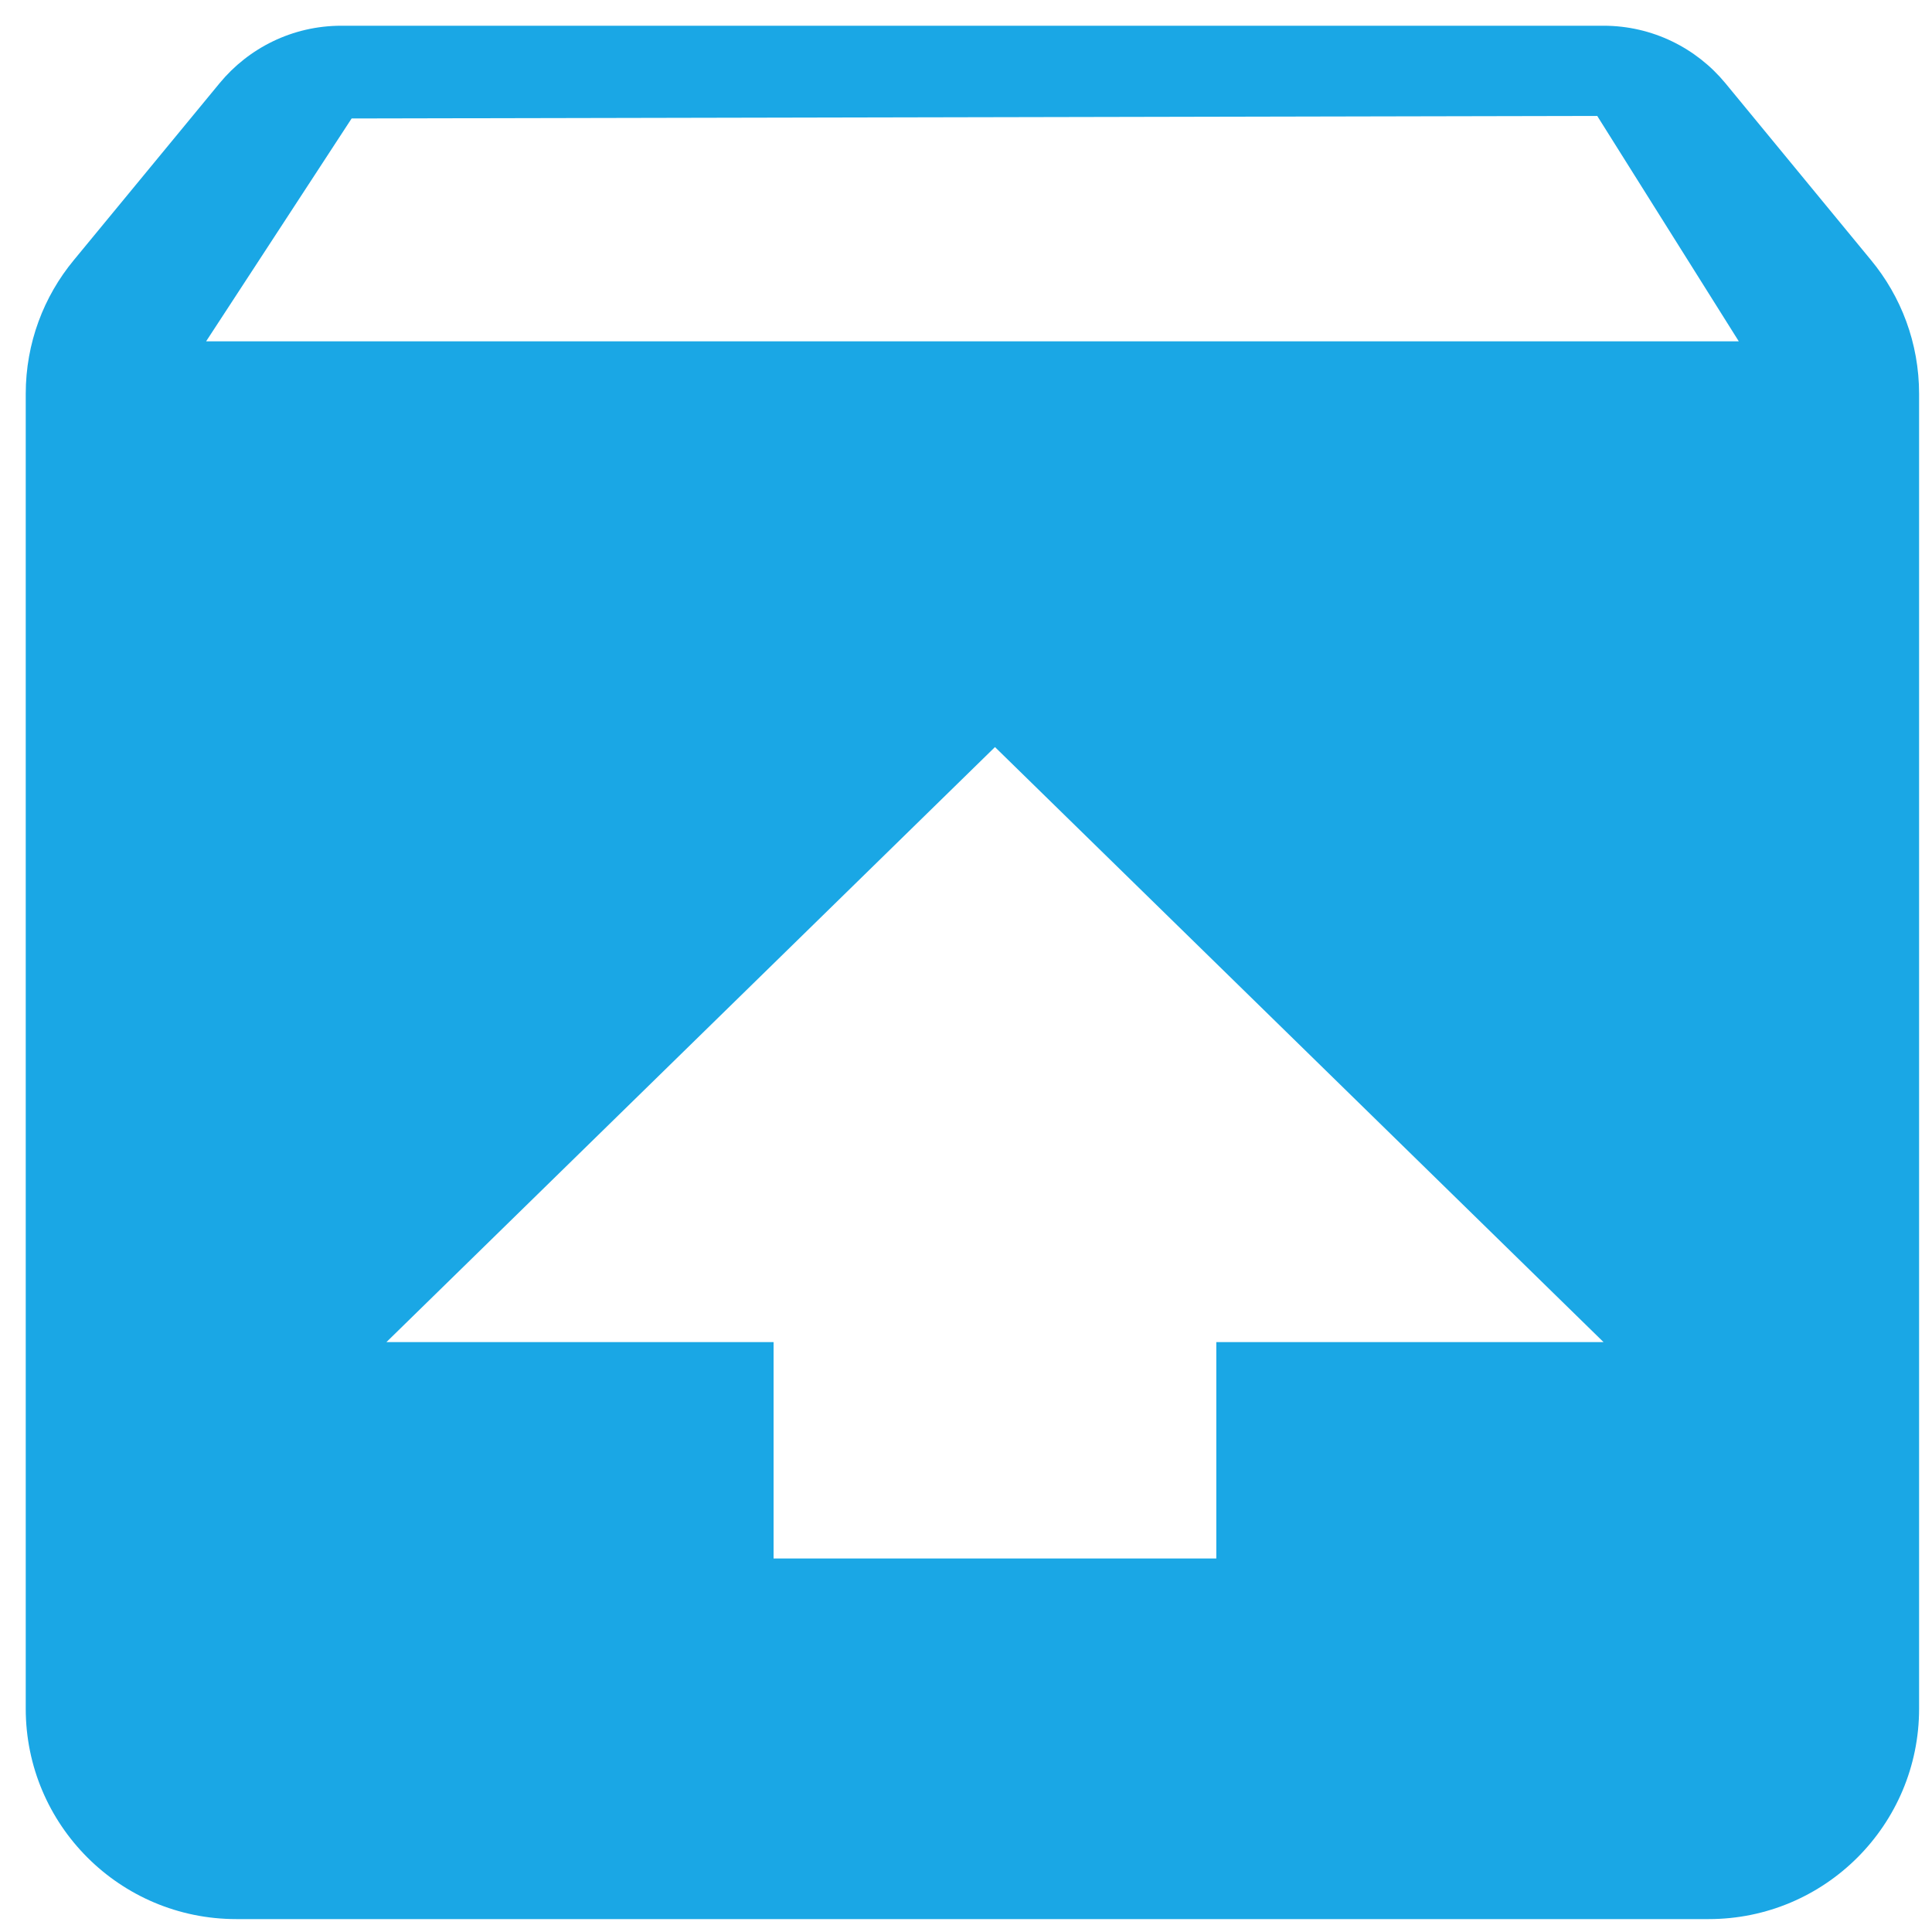 <?xml version="1.0" encoding="UTF-8" standalone="no"?>
<svg width="25px" height="25px" viewBox="0 0 25 25" version="1.1" xmlns="http://www.w3.org/2000/svg" xmlns:xlink="http://www.w3.org/1999/xlink">
    <!-- Generator: Sketch 48.2 (47327) - http://www.bohemiancoding.com/sketch -->
    <title>IconPick up</title>
    <desc>Created with Sketch.</desc>
    <defs></defs>
    <g id="Pickup-address-Copy" stroke="none" stroke-width="1" fill="none" fill-rule="evenodd" transform="translate(-8, -5)">
        <g id="Pickup" transform="translate(6, 3)" fill="#1AA7E5">
            <path d="M14.875,11.667 L22.75,19.367 L17.739,19.367 L17.739,22.167 L12.01,22.167 L12.01,19.367 L7,19.367 L14.875,11.667 Z M6.55,3.533 L22.668,3.5 L24.5,6.417 L4.667,6.417 L6.55,3.533 Z M22.75,2.333 L6.417,2.333 C5.782,2.333 5.216,2.623 4.842,3.076 L2.955,5.366 C2.567,5.835 2.333,6.438 2.333,7.097 L2.333,24.11 C2.333,25.614 3.552,26.833 5.057,26.833 L24.111,26.833 C25.615,26.833 26.833,25.614 26.833,24.11 L26.833,7.097 C26.833,6.438 26.599,5.835 26.211,5.366 L24.326,3.076 C23.952,2.623 23.383,2.333 22.75,2.333" id="Send"></path>
        </g>
    </g>
</svg>